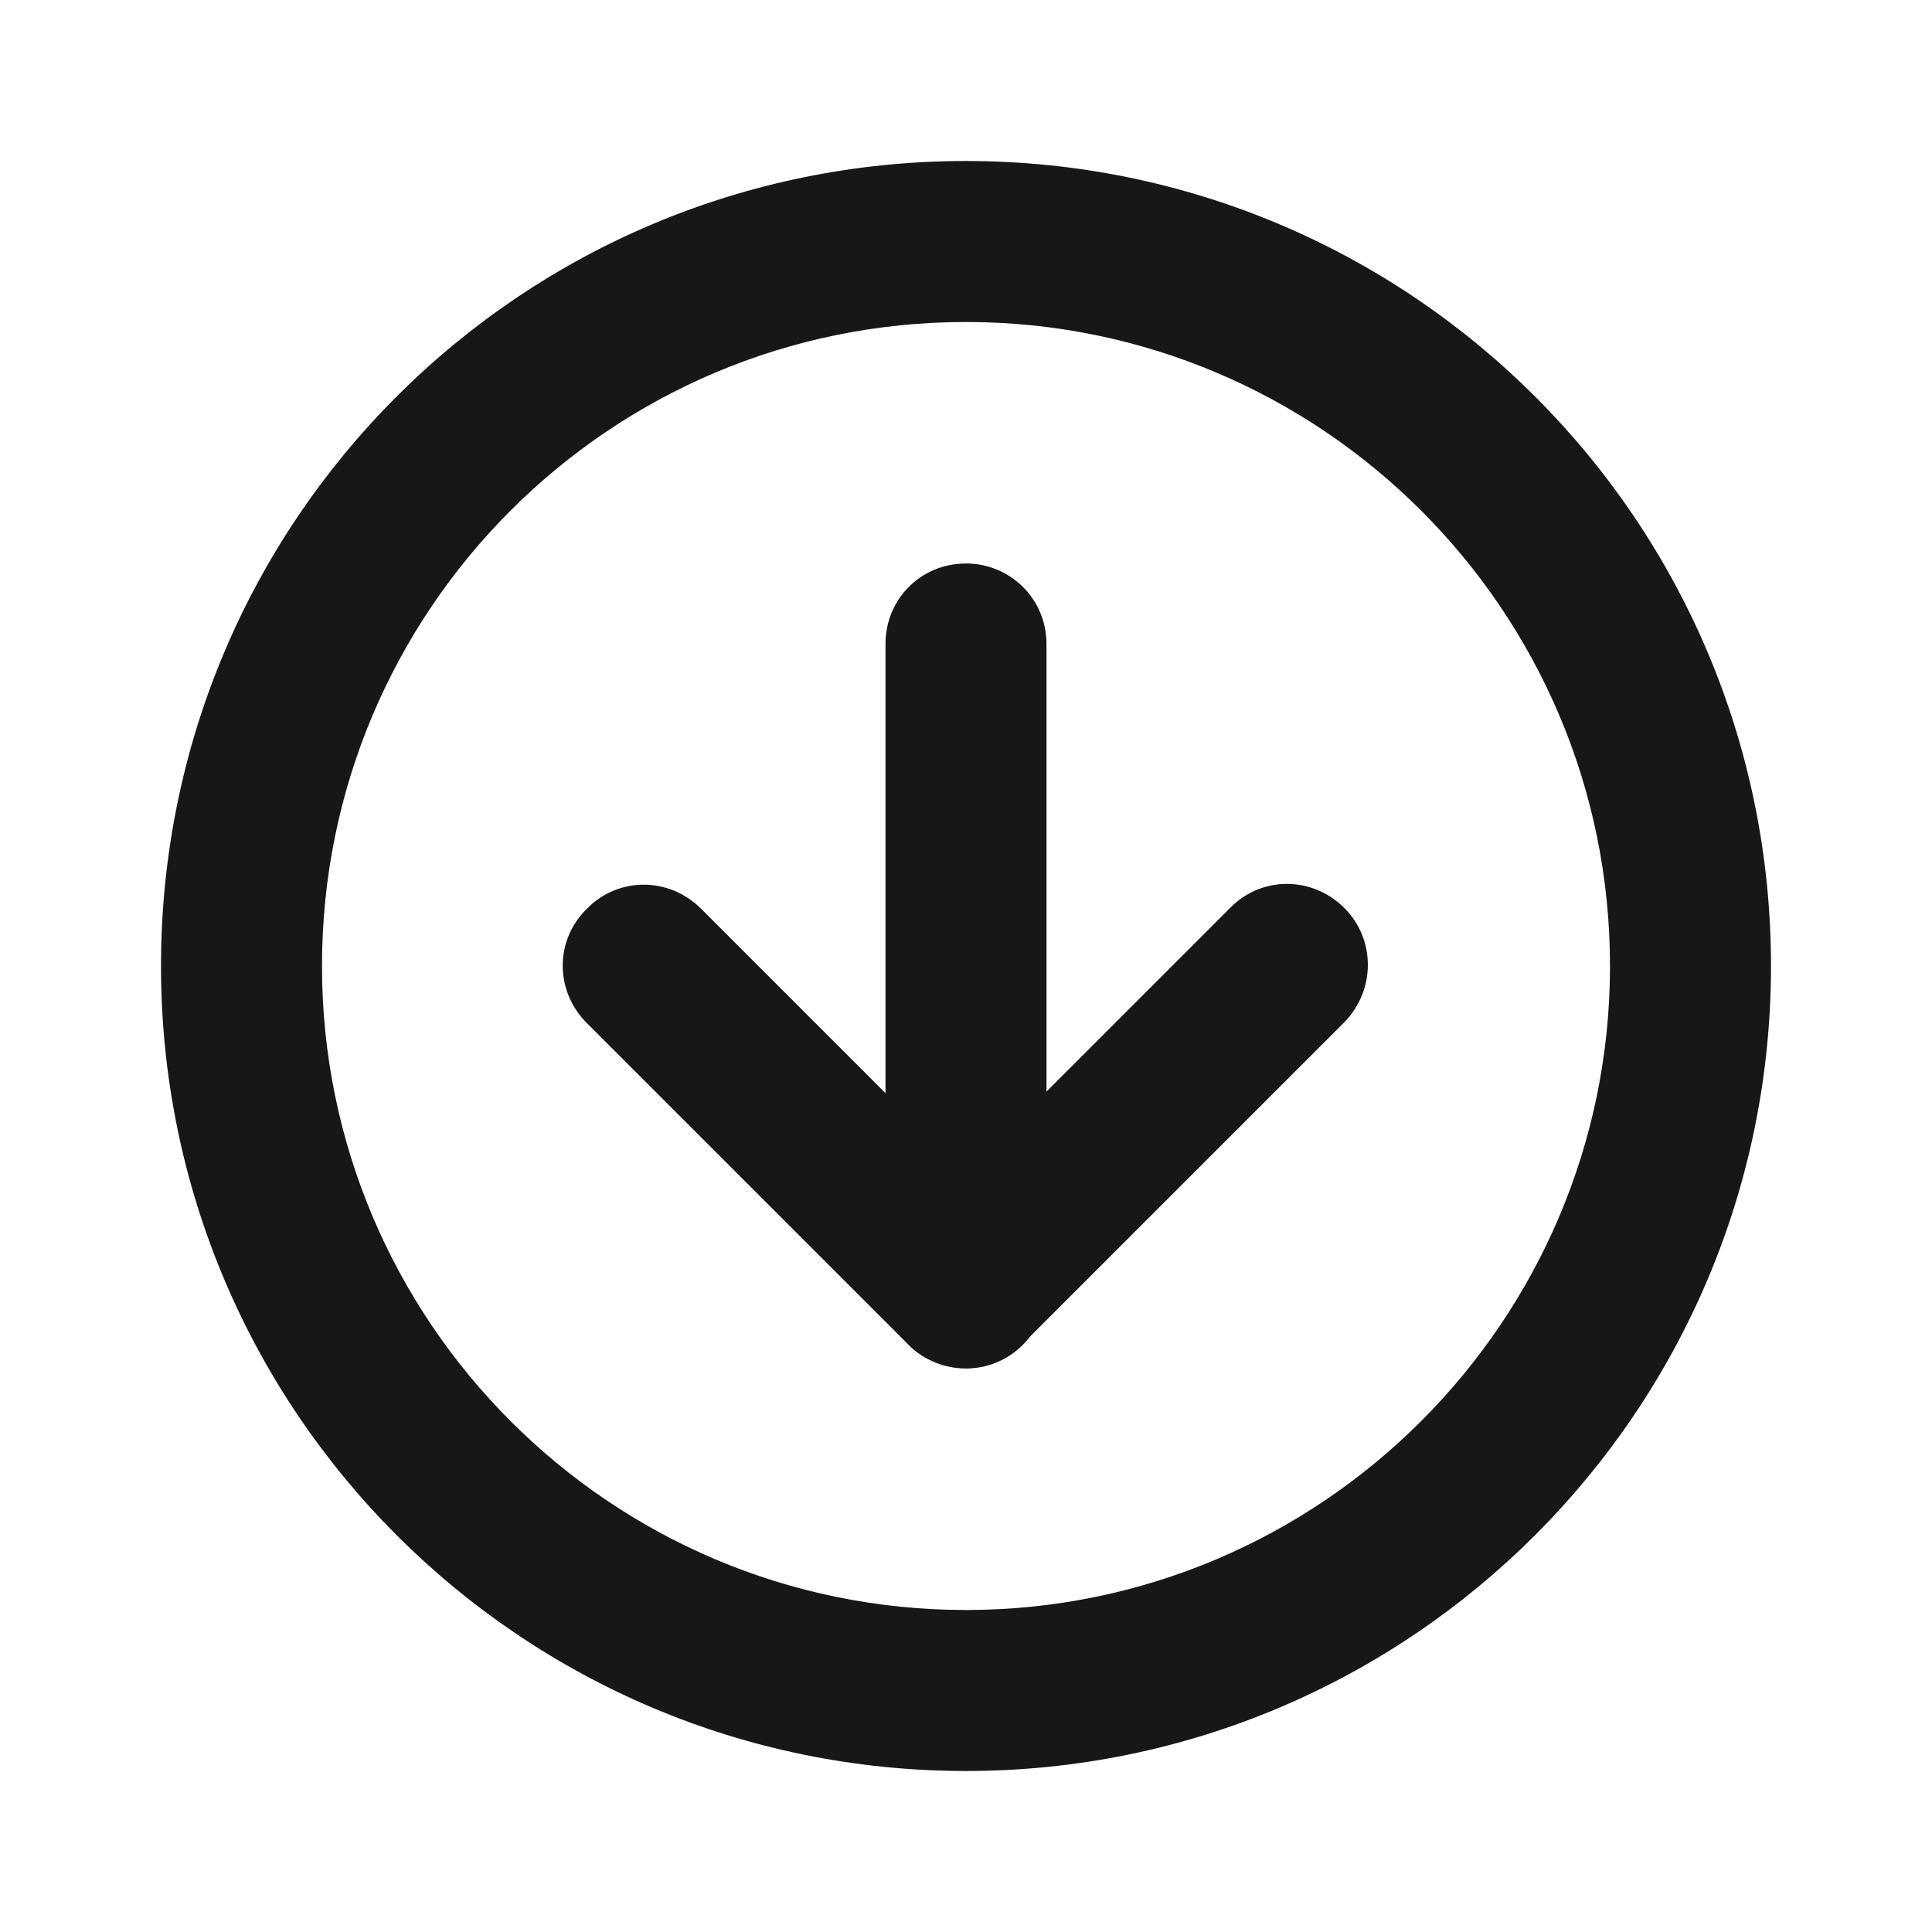 <svg width="104" height="104" viewBox="0 0 104 104" fill="none" xmlns="http://www.w3.org/2000/svg">
<path fill-rule="evenodd" clip-rule="evenodd" d="M8.667 52C8.667 75.92 28.037 95.333 52 95.333C75.92 95.333 95.333 75.92 95.333 52C95.333 28.037 75.92 8.667 52 8.667C28.037 8.667 8.667 28.037 8.667 52ZM17.333 52C17.333 32.847 32.847 17.333 52 17.333C71.11 17.333 86.667 32.847 86.667 52C86.667 71.11 71.11 86.667 52 86.667C32.847 86.667 17.333 71.11 17.333 52ZM50.404 73.368C49.843 73.15 49.334 72.823 48.921 72.41C48.865 72.356 48.811 72.3 48.759 72.243L31.592 55.076C29.858 53.343 29.858 50.613 31.587 48.923C33.277 47.189 36.007 47.189 37.741 48.918L47.667 58.845V34.667C47.667 32.24 49.573 30.333 52 30.333C54.383 30.333 56.333 32.24 56.333 34.667V58.758L66.211 48.88C67.901 47.147 70.631 47.147 72.365 48.876C74.055 50.566 74.055 53.296 72.365 55.029L55.461 71.933C54.668 72.984 53.41 73.667 52 73.667C51.999 73.667 51.998 73.667 51.998 73.667L51.998 73.667C51.868 73.667 51.738 73.661 51.609 73.65C51.186 73.613 50.782 73.516 50.404 73.368Z" fill="#171717"/>
</svg>
